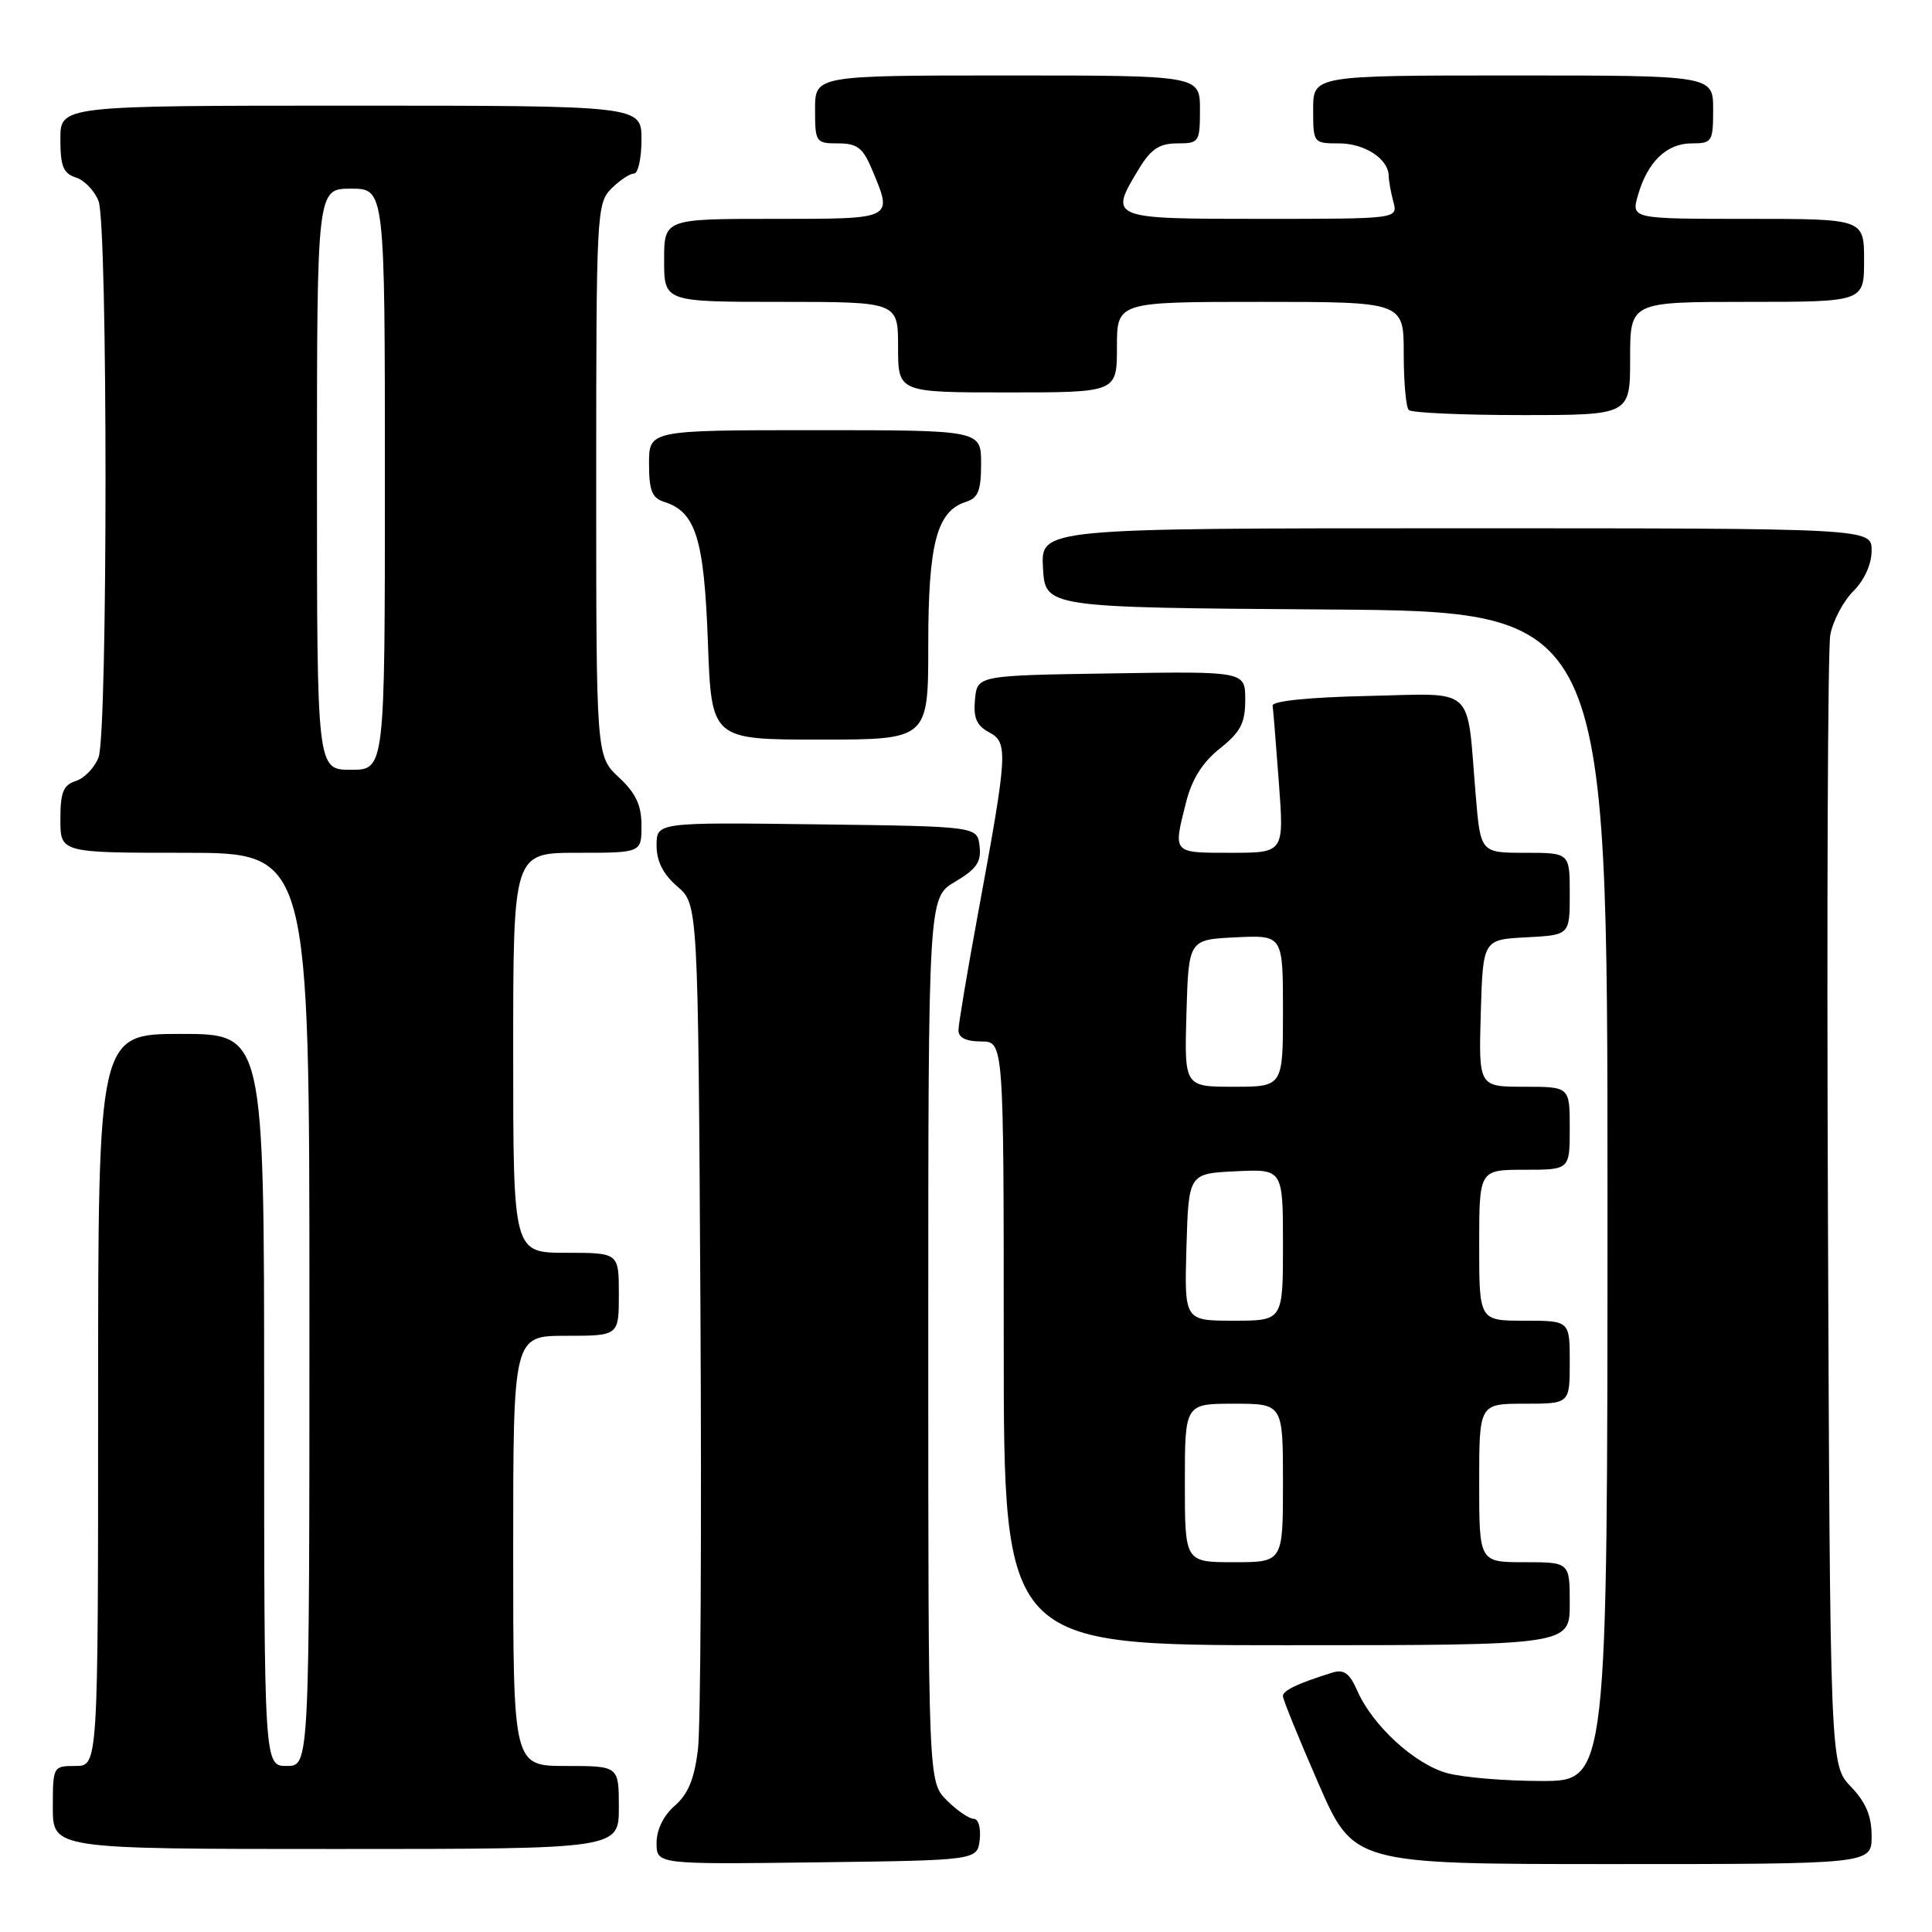 <?xml version="1.0" encoding="UTF-8" standalone="no"?>
<!DOCTYPE svg PUBLIC "-//W3C//DTD SVG 1.1//EN" "http://www.w3.org/Graphics/SVG/1.1/DTD/svg11.dtd" >
<svg xmlns="http://www.w3.org/2000/svg" xmlns:xlink="http://www.w3.org/1999/xlink" version="1.1" viewBox="0 0 256 256">
 <g >
 <path fill="currentColor"
d=" M 129.82 243.75 C 129.99 242.21 129.64 241.00 129.02 241.00 C 128.41 241.00 126.80 239.90 125.45 238.55 C 123.00 236.09 123.00 236.09 123.00 177.51 C 123.00 118.93 123.00 118.93 126.55 116.84 C 129.39 115.16 130.05 114.21 129.80 112.12 C 129.50 109.50 129.50 109.50 108.25 109.23 C 87.00 108.96 87.00 108.96 87.00 112.03 C 87.00 114.13 87.86 115.84 89.75 117.46 C 92.50 119.83 92.50 119.83 92.81 173.16 C 92.98 202.50 92.84 228.90 92.48 231.83 C 92.01 235.70 91.18 237.73 89.42 239.26 C 87.92 240.56 87.00 242.44 87.00 244.20 C 87.00 247.04 87.00 247.04 108.25 246.77 C 129.50 246.50 129.50 246.50 129.82 243.75 Z  M 248.00 243.30 C 248.00 240.64 247.24 238.81 245.25 236.74 C 242.50 233.87 242.50 233.87 242.21 160.68 C 242.05 120.43 242.19 85.99 242.52 84.14 C 242.86 82.29 244.23 79.68 245.57 78.34 C 247.05 76.86 248.00 74.75 248.00 72.95 C 248.00 70.00 248.00 70.00 192.95 70.00 C 137.90 70.00 137.90 70.00 138.20 75.25 C 138.50 80.50 138.50 80.50 175.75 80.76 C 213.00 81.02 213.00 81.02 213.00 158.51 C 213.00 236.00 213.00 236.00 204.25 235.99 C 199.44 235.99 193.80 235.52 191.73 234.94 C 187.46 233.76 181.91 228.68 179.88 224.10 C 178.82 221.69 178.08 221.15 176.51 221.64 C 172.01 223.04 170.00 223.99 169.99 224.73 C 169.98 225.15 172.09 230.34 174.67 236.25 C 179.35 247.00 179.35 247.00 213.68 247.00 C 248.00 247.00 248.00 247.00 248.00 243.30 Z  M 82.00 239.50 C 82.00 234.00 82.00 234.00 75.00 234.00 C 68.00 234.00 68.00 234.00 68.00 205.50 C 68.00 177.00 68.00 177.00 75.00 177.00 C 82.00 177.00 82.00 177.00 82.00 171.50 C 82.00 166.00 82.00 166.00 75.00 166.00 C 68.00 166.00 68.00 166.00 68.00 139.50 C 68.00 113.00 68.00 113.00 76.50 113.00 C 85.00 113.00 85.00 113.00 85.00 109.40 C 85.00 106.69 84.26 105.11 82.00 103.00 C 79.00 100.20 79.00 100.20 79.00 63.60 C 79.00 28.33 79.07 26.93 81.00 25.00 C 82.10 23.90 83.45 23.00 84.00 23.00 C 84.55 23.00 85.00 20.98 85.00 18.50 C 85.00 14.00 85.00 14.00 46.50 14.00 C 8.00 14.00 8.00 14.00 8.00 18.43 C 8.00 22.03 8.39 22.99 10.06 23.52 C 11.19 23.88 12.54 25.29 13.06 26.65 C 14.29 29.90 14.29 97.10 13.06 100.35 C 12.54 101.71 11.19 103.12 10.06 103.48 C 8.39 104.01 8.00 104.97 8.00 108.57 C 8.00 113.00 8.00 113.00 24.50 113.00 C 41.00 113.00 41.00 113.00 41.00 173.50 C 41.00 234.00 41.00 234.00 38.00 234.00 C 35.00 234.00 35.00 234.00 35.00 185.50 C 35.00 137.00 35.00 137.00 24.00 137.00 C 13.00 137.00 13.00 137.00 13.00 185.50 C 13.00 234.00 13.00 234.00 10.00 234.00 C 7.03 234.00 7.00 234.06 7.00 239.50 C 7.00 245.00 7.00 245.00 44.50 245.00 C 82.00 245.00 82.00 245.00 82.00 239.50 Z  M 208.00 212.50 C 208.00 207.00 208.00 207.00 202.00 207.00 C 196.00 207.00 196.00 207.00 196.00 196.50 C 196.00 186.00 196.00 186.00 202.00 186.00 C 208.00 186.00 208.00 186.00 208.00 180.50 C 208.00 175.00 208.00 175.00 202.00 175.00 C 196.00 175.00 196.00 175.00 196.00 165.00 C 196.00 155.00 196.00 155.00 202.00 155.00 C 208.00 155.00 208.00 155.00 208.00 149.50 C 208.00 144.00 208.00 144.00 201.96 144.00 C 195.93 144.00 195.93 144.00 196.21 134.25 C 196.50 124.50 196.50 124.50 202.25 124.20 C 208.00 123.90 208.00 123.90 208.00 118.45 C 208.00 113.00 208.00 113.00 202.09 113.00 C 196.17 113.00 196.17 113.00 195.53 105.25 C 194.31 90.62 195.71 91.90 181.16 92.22 C 173.46 92.39 168.55 92.89 168.63 93.50 C 168.71 94.05 169.08 98.66 169.46 103.75 C 170.15 113.00 170.15 113.00 163.08 113.00 C 155.33 113.00 155.44 113.12 157.14 106.38 C 157.92 103.27 159.31 101.04 161.64 99.18 C 164.39 96.99 165.00 95.81 165.00 92.73 C 165.00 88.95 165.00 88.95 147.25 89.23 C 129.50 89.50 129.50 89.50 129.19 92.68 C 128.96 95.11 129.40 96.14 131.04 97.02 C 133.61 98.40 133.54 99.64 129.64 120.78 C 128.19 128.63 127.00 135.72 127.00 136.53 C 127.00 137.50 128.03 138.00 130.00 138.00 C 133.00 138.00 133.00 138.00 133.00 178.00 C 133.00 218.00 133.00 218.00 170.50 218.00 C 208.00 218.00 208.00 218.00 208.00 212.50 Z  M 123.00 85.45 C 123.00 72.01 124.13 67.73 127.99 66.50 C 129.61 65.99 130.00 65.00 130.00 61.43 C 130.00 57.00 130.00 57.00 108.00 57.00 C 86.00 57.00 86.00 57.00 86.00 61.43 C 86.00 65.01 86.39 65.99 88.03 66.51 C 92.20 67.83 93.30 71.40 93.80 85.08 C 94.27 98.00 94.27 98.00 108.63 98.00 C 123.00 98.00 123.00 98.00 123.00 85.45 Z  M 216.00 47.50 C 216.00 40.00 216.00 40.00 231.50 40.00 C 247.00 40.00 247.00 40.00 247.00 34.50 C 247.00 29.00 247.00 29.00 231.57 29.00 C 216.14 29.00 216.14 29.00 217.04 25.86 C 218.31 21.44 220.84 19.00 224.15 19.00 C 226.86 19.00 227.00 18.78 227.00 14.50 C 227.00 10.00 227.00 10.00 200.50 10.00 C 174.00 10.00 174.00 10.00 174.00 14.50 C 174.00 18.96 174.03 19.00 177.43 19.00 C 180.84 19.00 183.99 21.07 184.01 23.32 C 184.02 23.97 184.30 25.51 184.63 26.75 C 185.23 29.00 185.23 29.00 167.12 29.00 C 146.90 29.00 146.88 28.99 150.99 22.25 C 152.52 19.74 153.66 19.00 155.99 19.00 C 158.89 19.00 159.00 18.84 159.00 14.50 C 159.00 10.00 159.00 10.00 133.50 10.00 C 108.00 10.00 108.00 10.00 108.00 14.50 C 108.00 18.85 108.10 19.00 111.05 19.00 C 113.59 19.00 114.35 19.59 115.55 22.47 C 118.33 29.12 118.56 29.00 102.50 29.00 C 88.00 29.00 88.00 29.00 88.00 34.50 C 88.00 40.00 88.00 40.00 103.50 40.00 C 119.00 40.00 119.00 40.00 119.00 46.00 C 119.00 52.00 119.00 52.00 133.50 52.00 C 148.00 52.00 148.00 52.00 148.00 46.00 C 148.00 40.00 148.00 40.00 167.00 40.00 C 186.00 40.00 186.00 40.00 186.00 46.83 C 186.00 50.59 186.30 53.97 186.67 54.33 C 187.03 54.70 193.78 55.00 201.67 55.00 C 216.00 55.00 216.00 55.00 216.00 47.50 Z  M 42.00 63.50 C 42.00 25.00 42.00 25.00 46.50 25.00 C 51.00 25.00 51.00 25.00 51.00 63.50 C 51.00 102.00 51.00 102.00 46.50 102.00 C 42.00 102.00 42.00 102.00 42.00 63.50 Z  M 157.00 196.50 C 157.00 186.00 157.00 186.00 163.50 186.00 C 170.00 186.00 170.00 186.00 170.00 196.50 C 170.00 207.00 170.00 207.00 163.50 207.00 C 157.00 207.00 157.00 207.00 157.00 196.50 Z  M 157.21 165.25 C 157.50 155.50 157.50 155.50 163.75 155.20 C 170.00 154.90 170.00 154.90 170.00 164.95 C 170.00 175.00 170.00 175.00 163.46 175.00 C 156.93 175.00 156.93 175.00 157.21 165.25 Z  M 157.21 134.25 C 157.50 124.50 157.50 124.50 163.75 124.20 C 170.00 123.90 170.00 123.90 170.00 133.95 C 170.00 144.00 170.00 144.00 163.46 144.00 C 156.93 144.00 156.93 144.00 157.21 134.25 Z "/>
</g>
</svg>